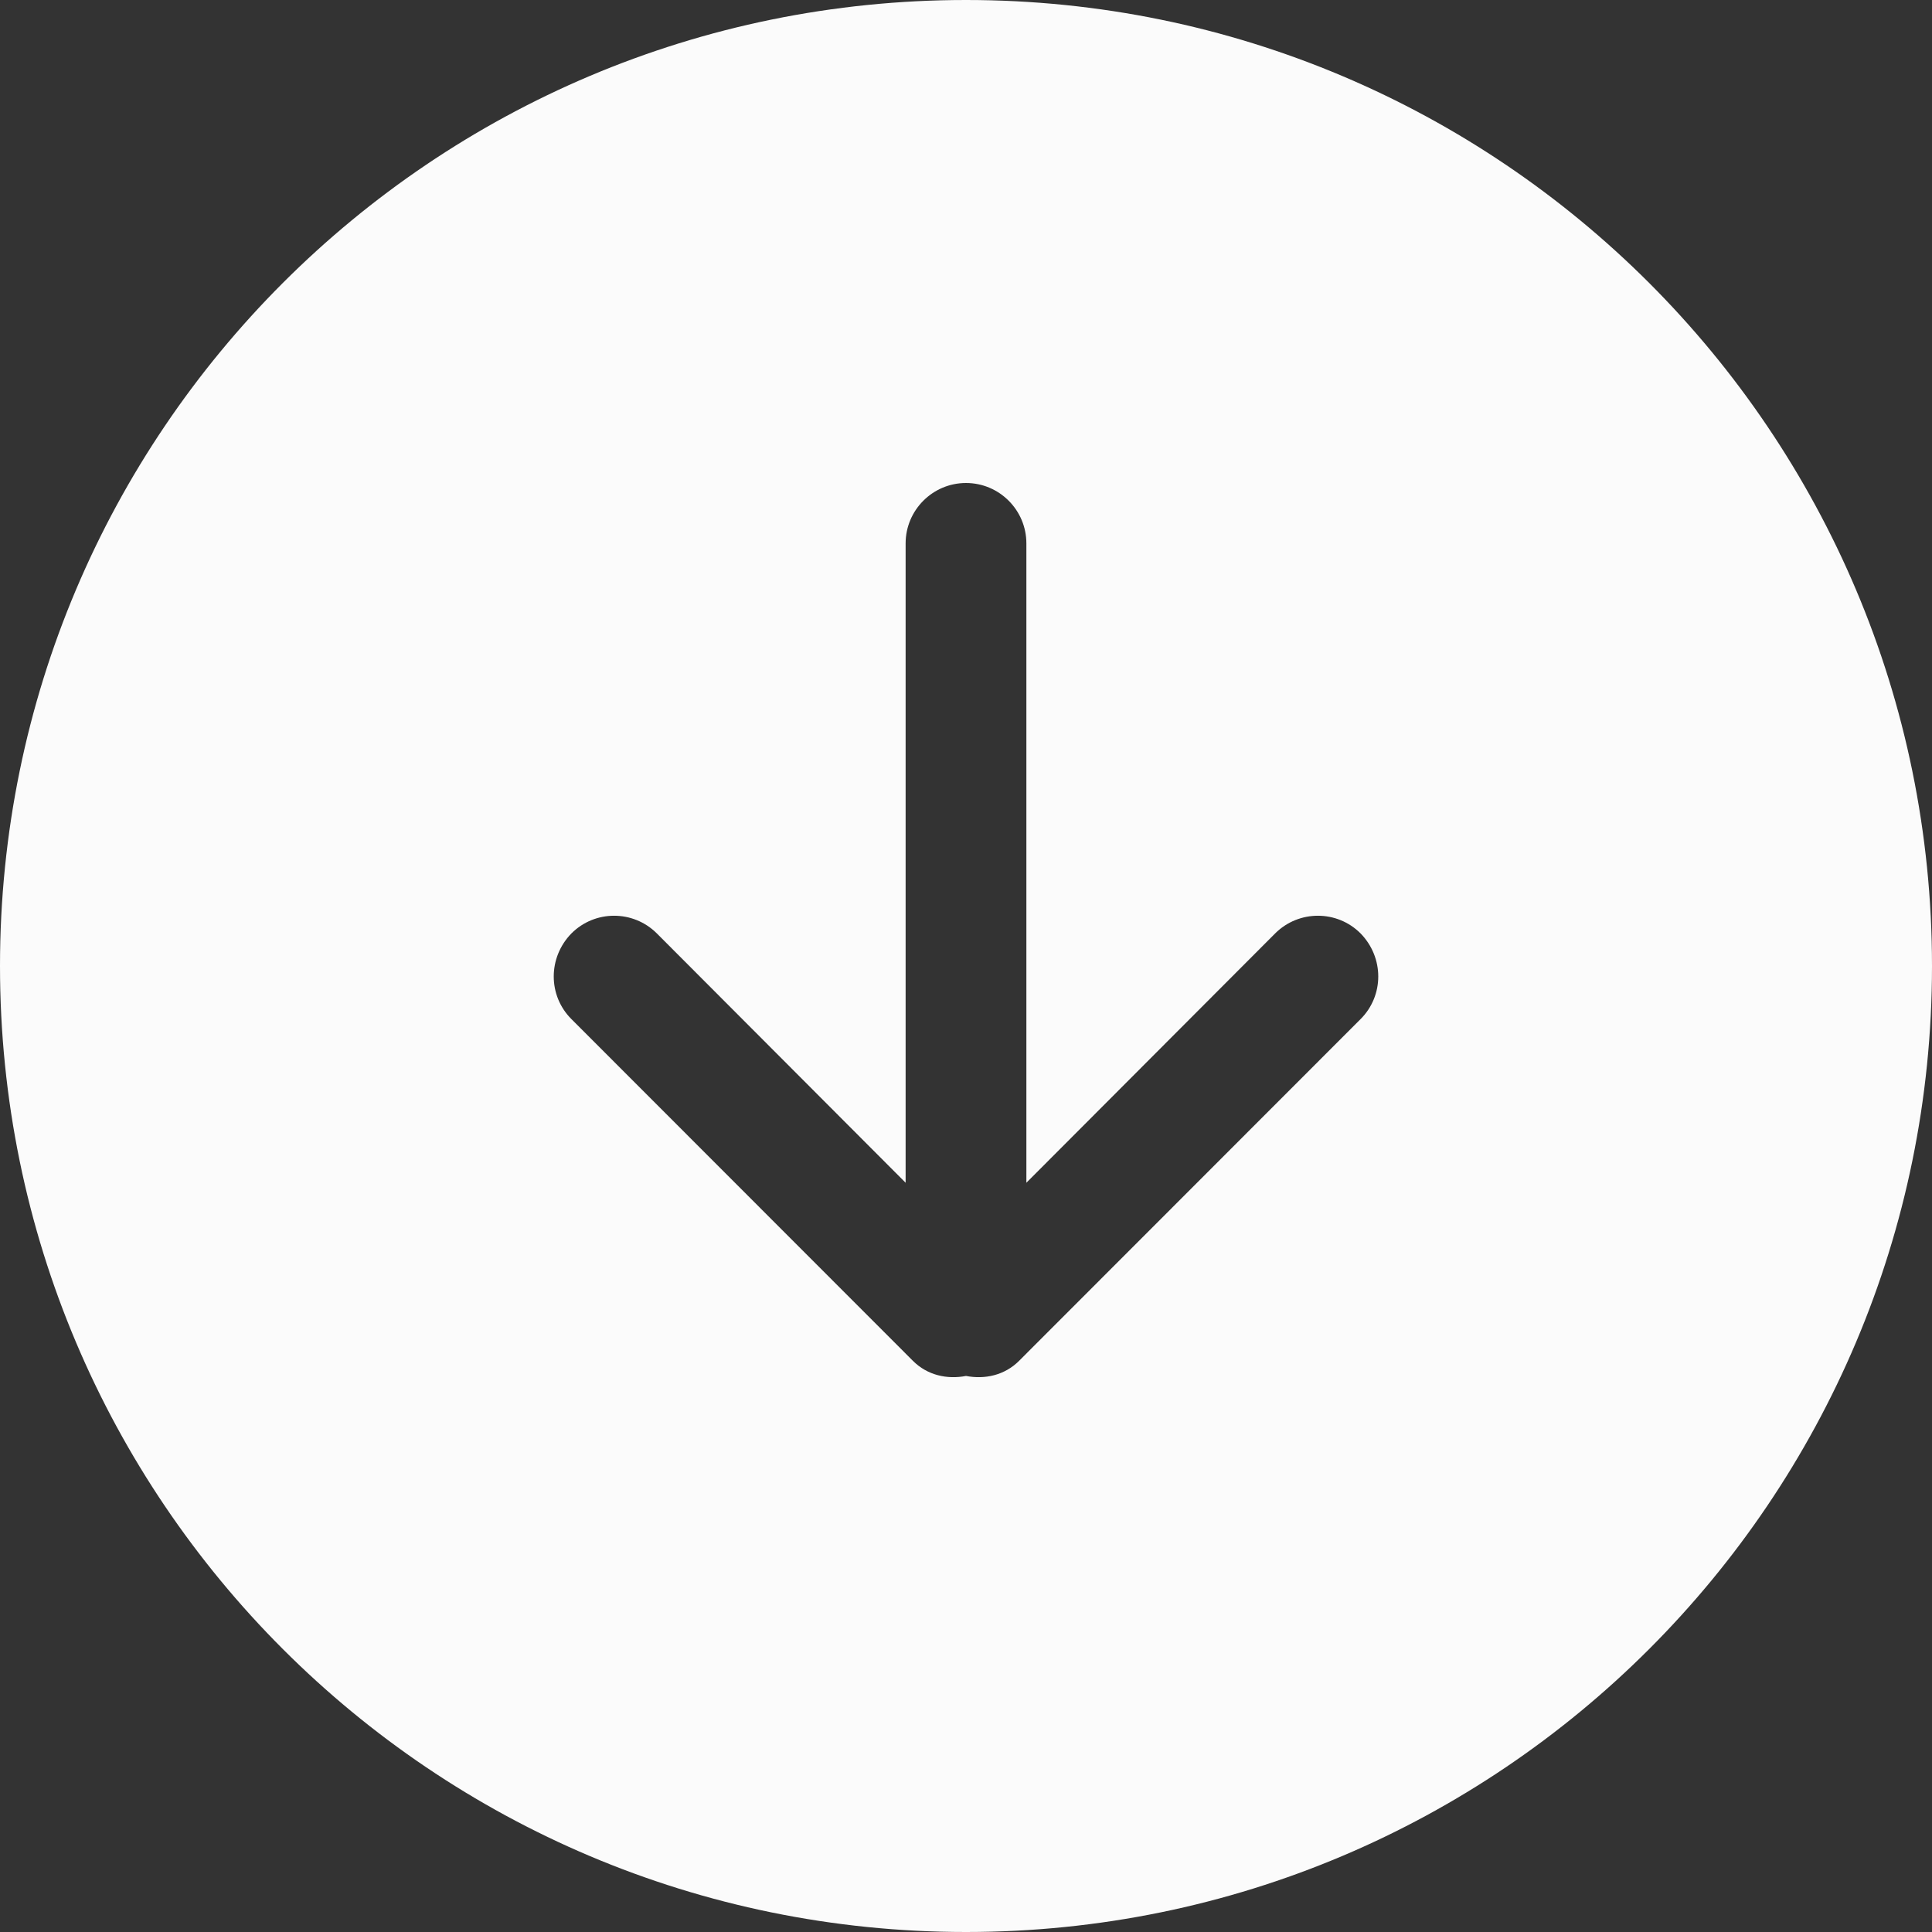 <!DOCTYPE svg PUBLIC "-//W3C//DTD SVG 1.1//EN" "http://www.w3.org/Graphics/SVG/1.1/DTD/svg11.dtd">
<!-- Uploaded to: SVG Repo, www.svgrepo.com, Transformed by: SVG Repo Mixer Tools -->
<svg width="800px" height="800px" viewBox="0 0 32 32" version="1.1" xmlns="http://www.w3.org/2000/svg" xmlns:xlink="http://www.w3.org/1999/xlink" xmlns:sketch="http://www.bohemiancoding.com/sketch/ns" fill="#FBFBFB">
<rect x="0" y="0" width="32" height="32" fill="#333333" stroke="none"/>
<g id="SVGRepo_bgCarrier" stroke-width="0"/>
<g id="SVGRepo_tracerCarrier" stroke-linecap="round" stroke-linejoin="round"/>
<g id="SVGRepo_iconCarrier"> <title>arrow-down-circle</title> <desc>Created with Sketch Beta.</desc> <defs> </defs> <g id="Page-1" stroke="none" stroke-width="1" fill="none" fill-rule="evenodd" sketch:type="MSPage"> <g id="Icon-Set-Filled" sketch:type="MSLayerGroup" transform="translate(-414, -1089)" fill="#FBFBFB"> <path d="M436.535,1105.88 L430.879,1111.54 C430.639,1111.78 430.311,1111.85 430,1111.79 C429.689,1111.85 429.361,1111.78 429.121,1111.54 L423.465,1105.88 C423.074,1105.49 423.074,1104.86 423.465,1104.46 C423.855,1104.07 424.488,1104.07 424.879,1104.46 L429,1108.59 L429,1098 C429,1097.45 429.448,1097 430,1097 C430.553,1097 431,1097.45 431,1098 L431,1108.59 L435.121,1104.46 C435.512,1104.07 436.146,1104.07 436.535,1104.46 C436.926,1104.86 436.926,1105.49 436.535,1105.88 L436.535,1105.88 Z M430,1089 C421.163,1089 414,1096.16 414,1105 C414,1113.84 421.163,1121 430,1121 C438.837,1121 446,1113.84 446,1105 C446,1096.16 438.837,1089 430,1089 L430,1089 Z" id="arrow-down-circle" sketch:type="MSShapeGroup"> </path> </g> </g> </g>
</svg>